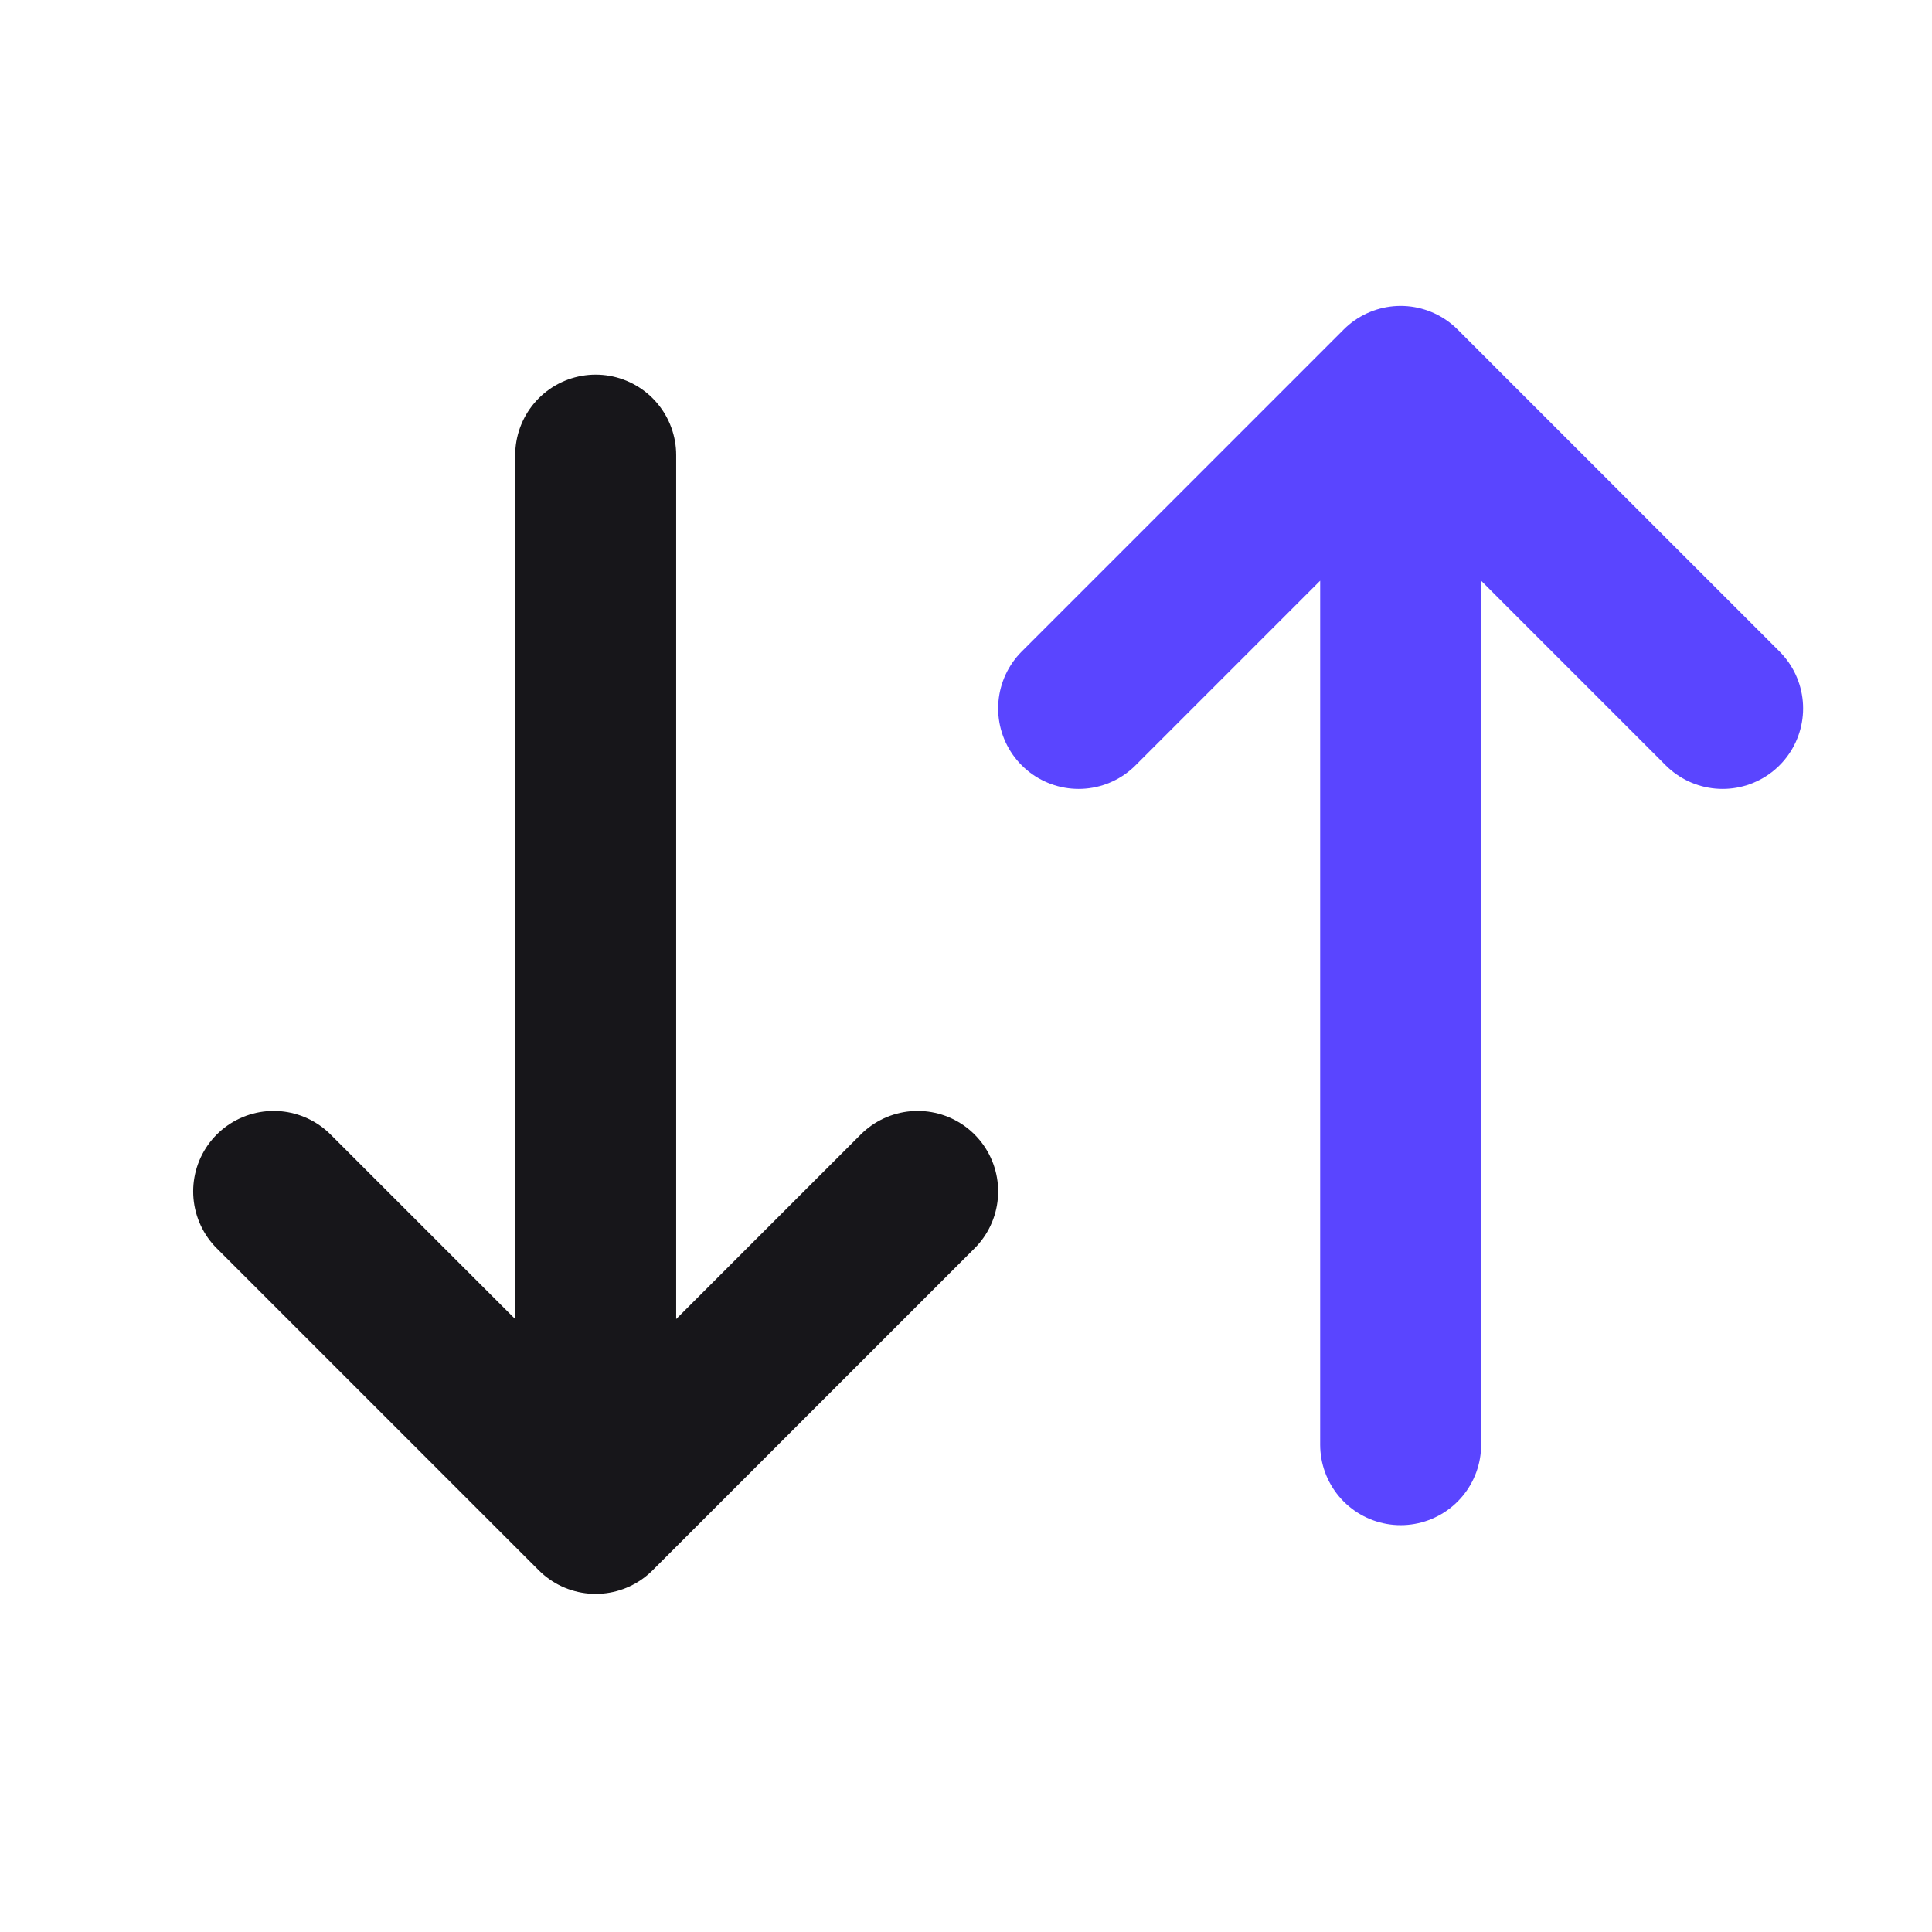 <svg width="40" height="40" fill="none" xmlns="http://www.w3.org/2000/svg"><path d="M5.666 24.667l6.667 6.666 6.666-6.666M12.333 31.333V9.423" stroke="#17161A" stroke-width="3.333" stroke-linecap="round" stroke-linejoin="round"/><path d="M22.332 14.667L28.999 8l6.666 6.667M28.999 8v21.91" stroke="#5A45FF" stroke-width="3.333" stroke-linecap="round" stroke-linejoin="round"/></svg>
